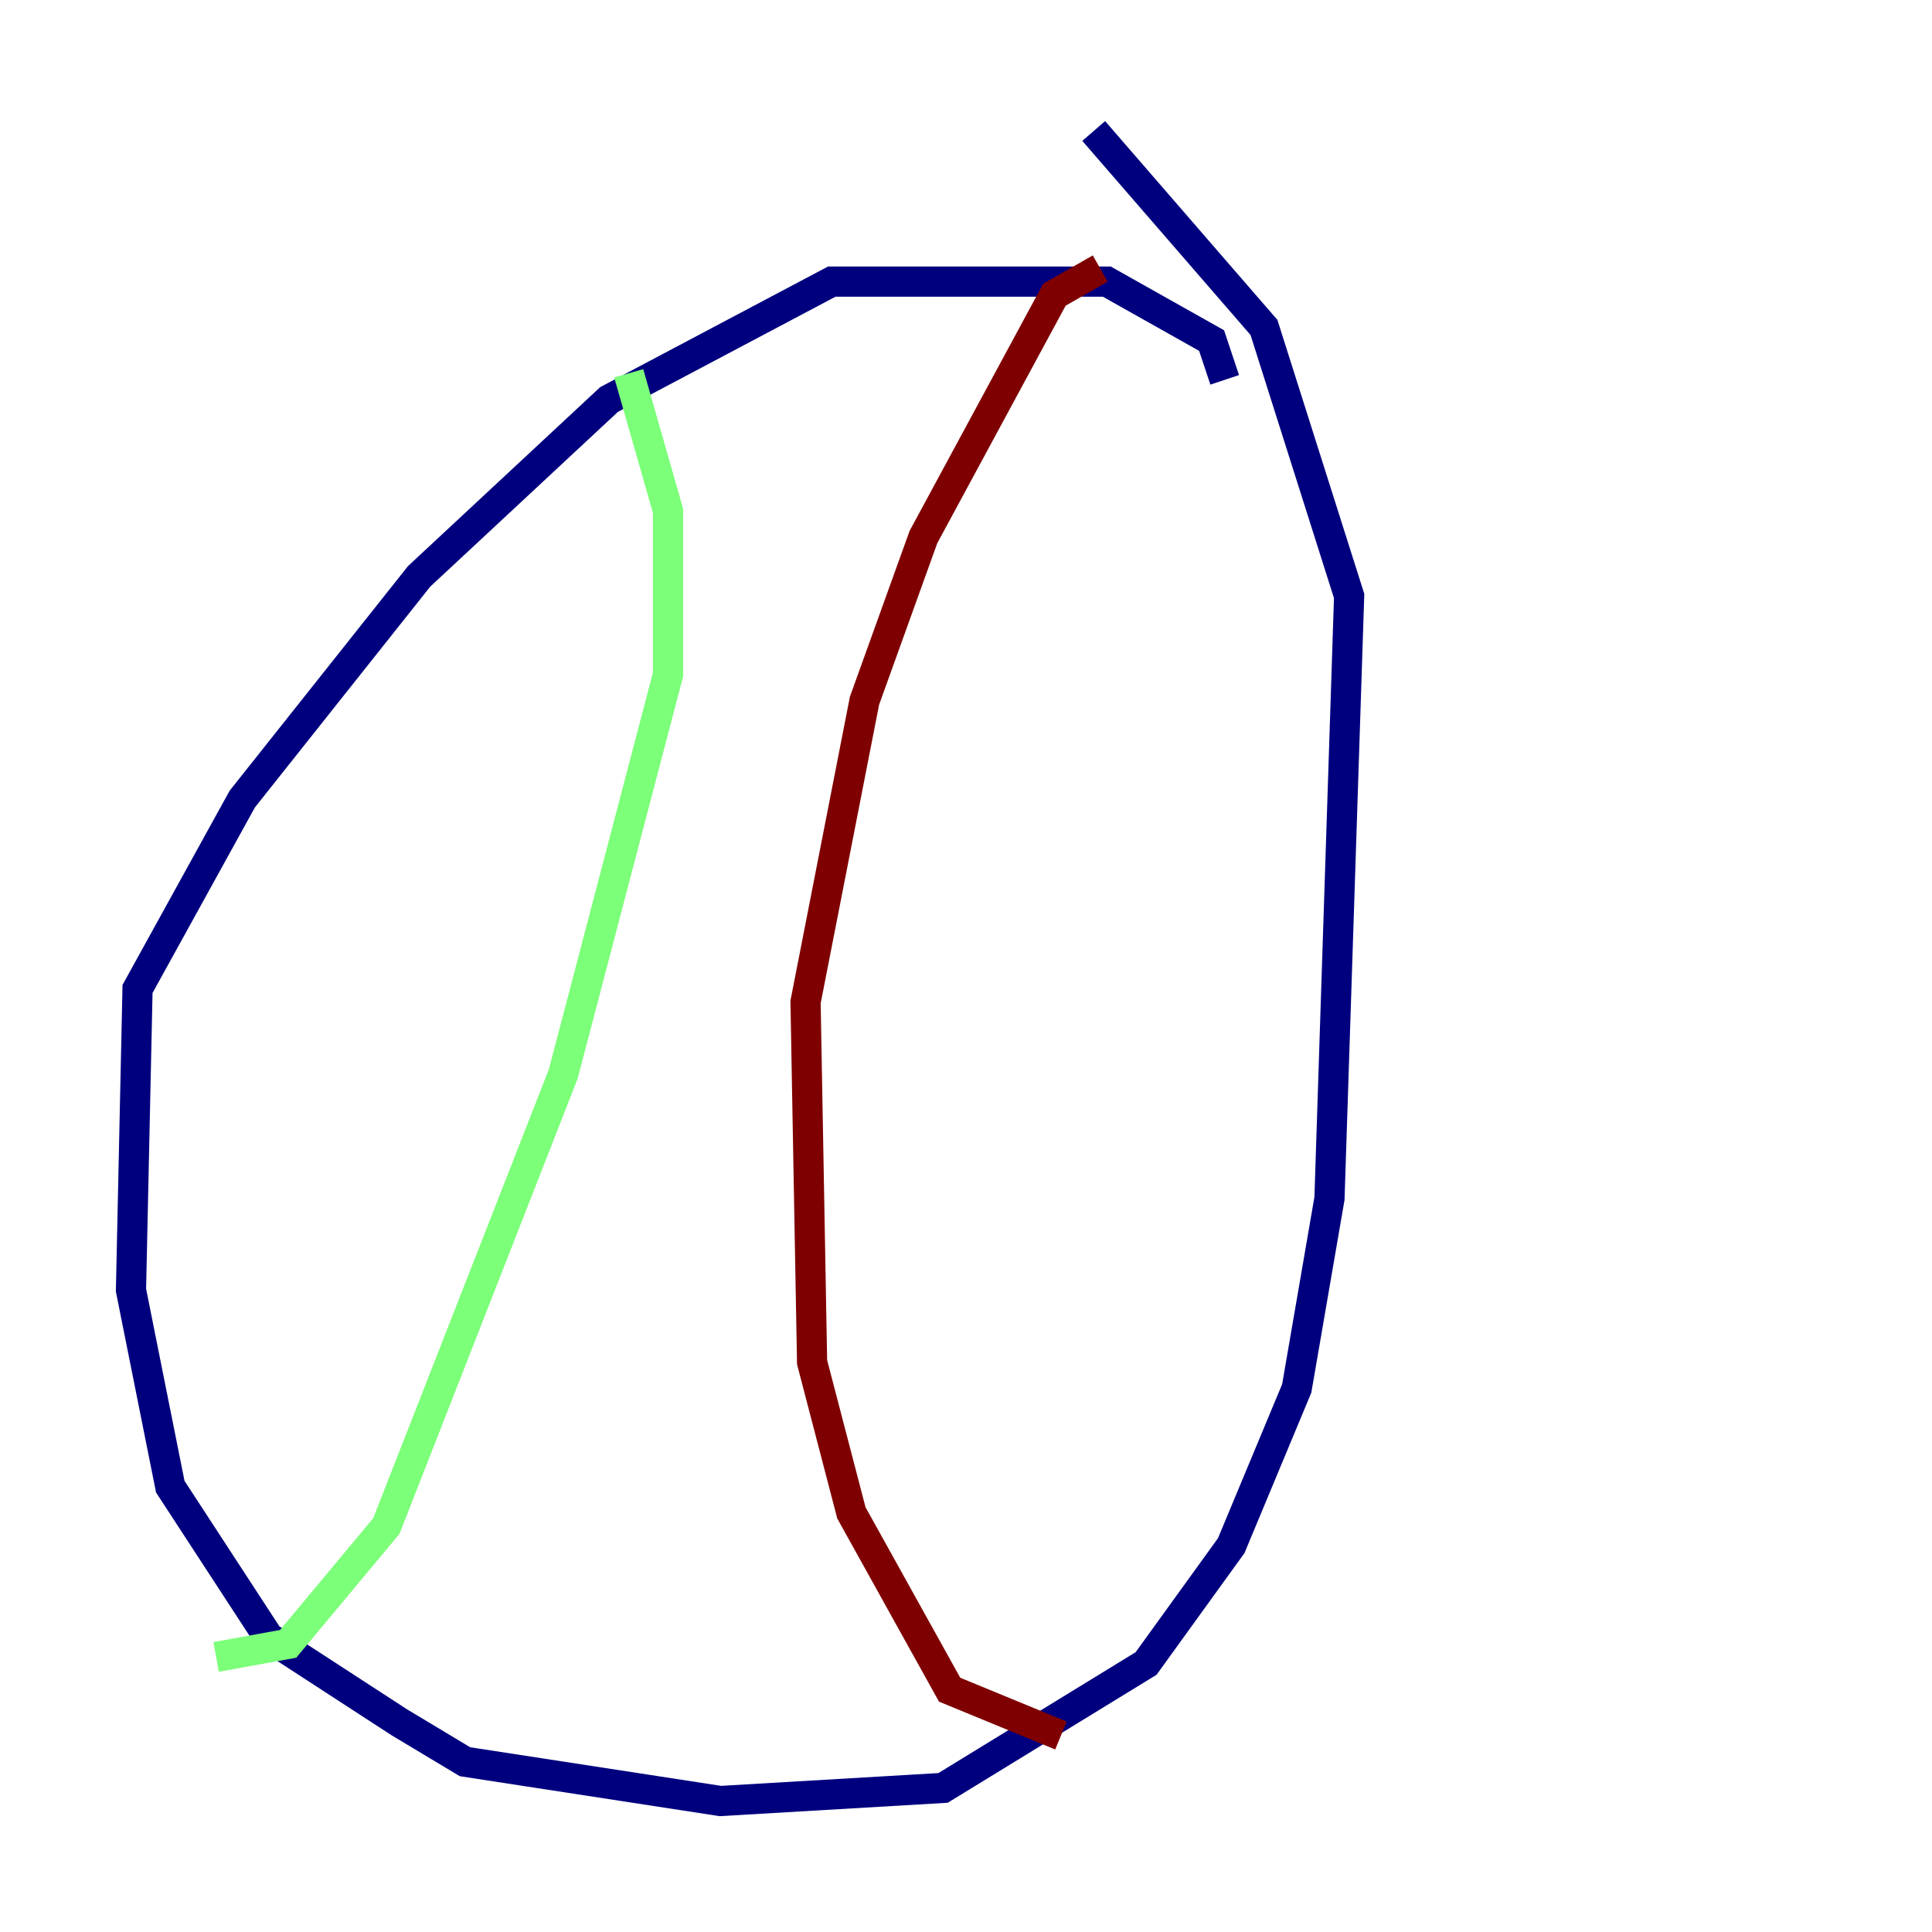 <?xml version="1.0" encoding="utf-8" ?>
<svg baseProfile="tiny" height="128" version="1.2" viewBox="0,0,128,128" width="128" xmlns="http://www.w3.org/2000/svg" xmlns:ev="http://www.w3.org/2001/xml-events" xmlns:xlink="http://www.w3.org/1999/xlink"><defs /><polyline fill="none" points="81.139,25.166 80.271,22.563 73.329,18.658 55.105,18.658 40.352,26.468 27.77,38.183 16.054,52.936 9.112,65.519 8.678,85.478 11.281,98.495 17.79,108.475 26.468,114.115 30.807,116.719 47.729,119.322 62.481,118.454 75.932,110.21 81.573,102.4 85.912,91.986 88.081,79.403 89.383,39.485 83.742,21.695 72.461,8.678" stroke="#00007f" stroke-width="2" /><polyline fill="none" points="41.654,24.732 44.258,33.844 44.258,44.691 37.315,71.159 25.6,101.098 19.091,108.909 14.319,109.776" stroke="#7cff79" stroke-width="2" /><polyline fill="none" points="72.895,17.79 69.858,19.525 61.18,35.58 57.275,46.427 53.37,66.386 53.803,90.251 56.407,100.231 62.915,111.946 70.291,114.983" stroke="#7f0000" stroke-width="2" /></svg>